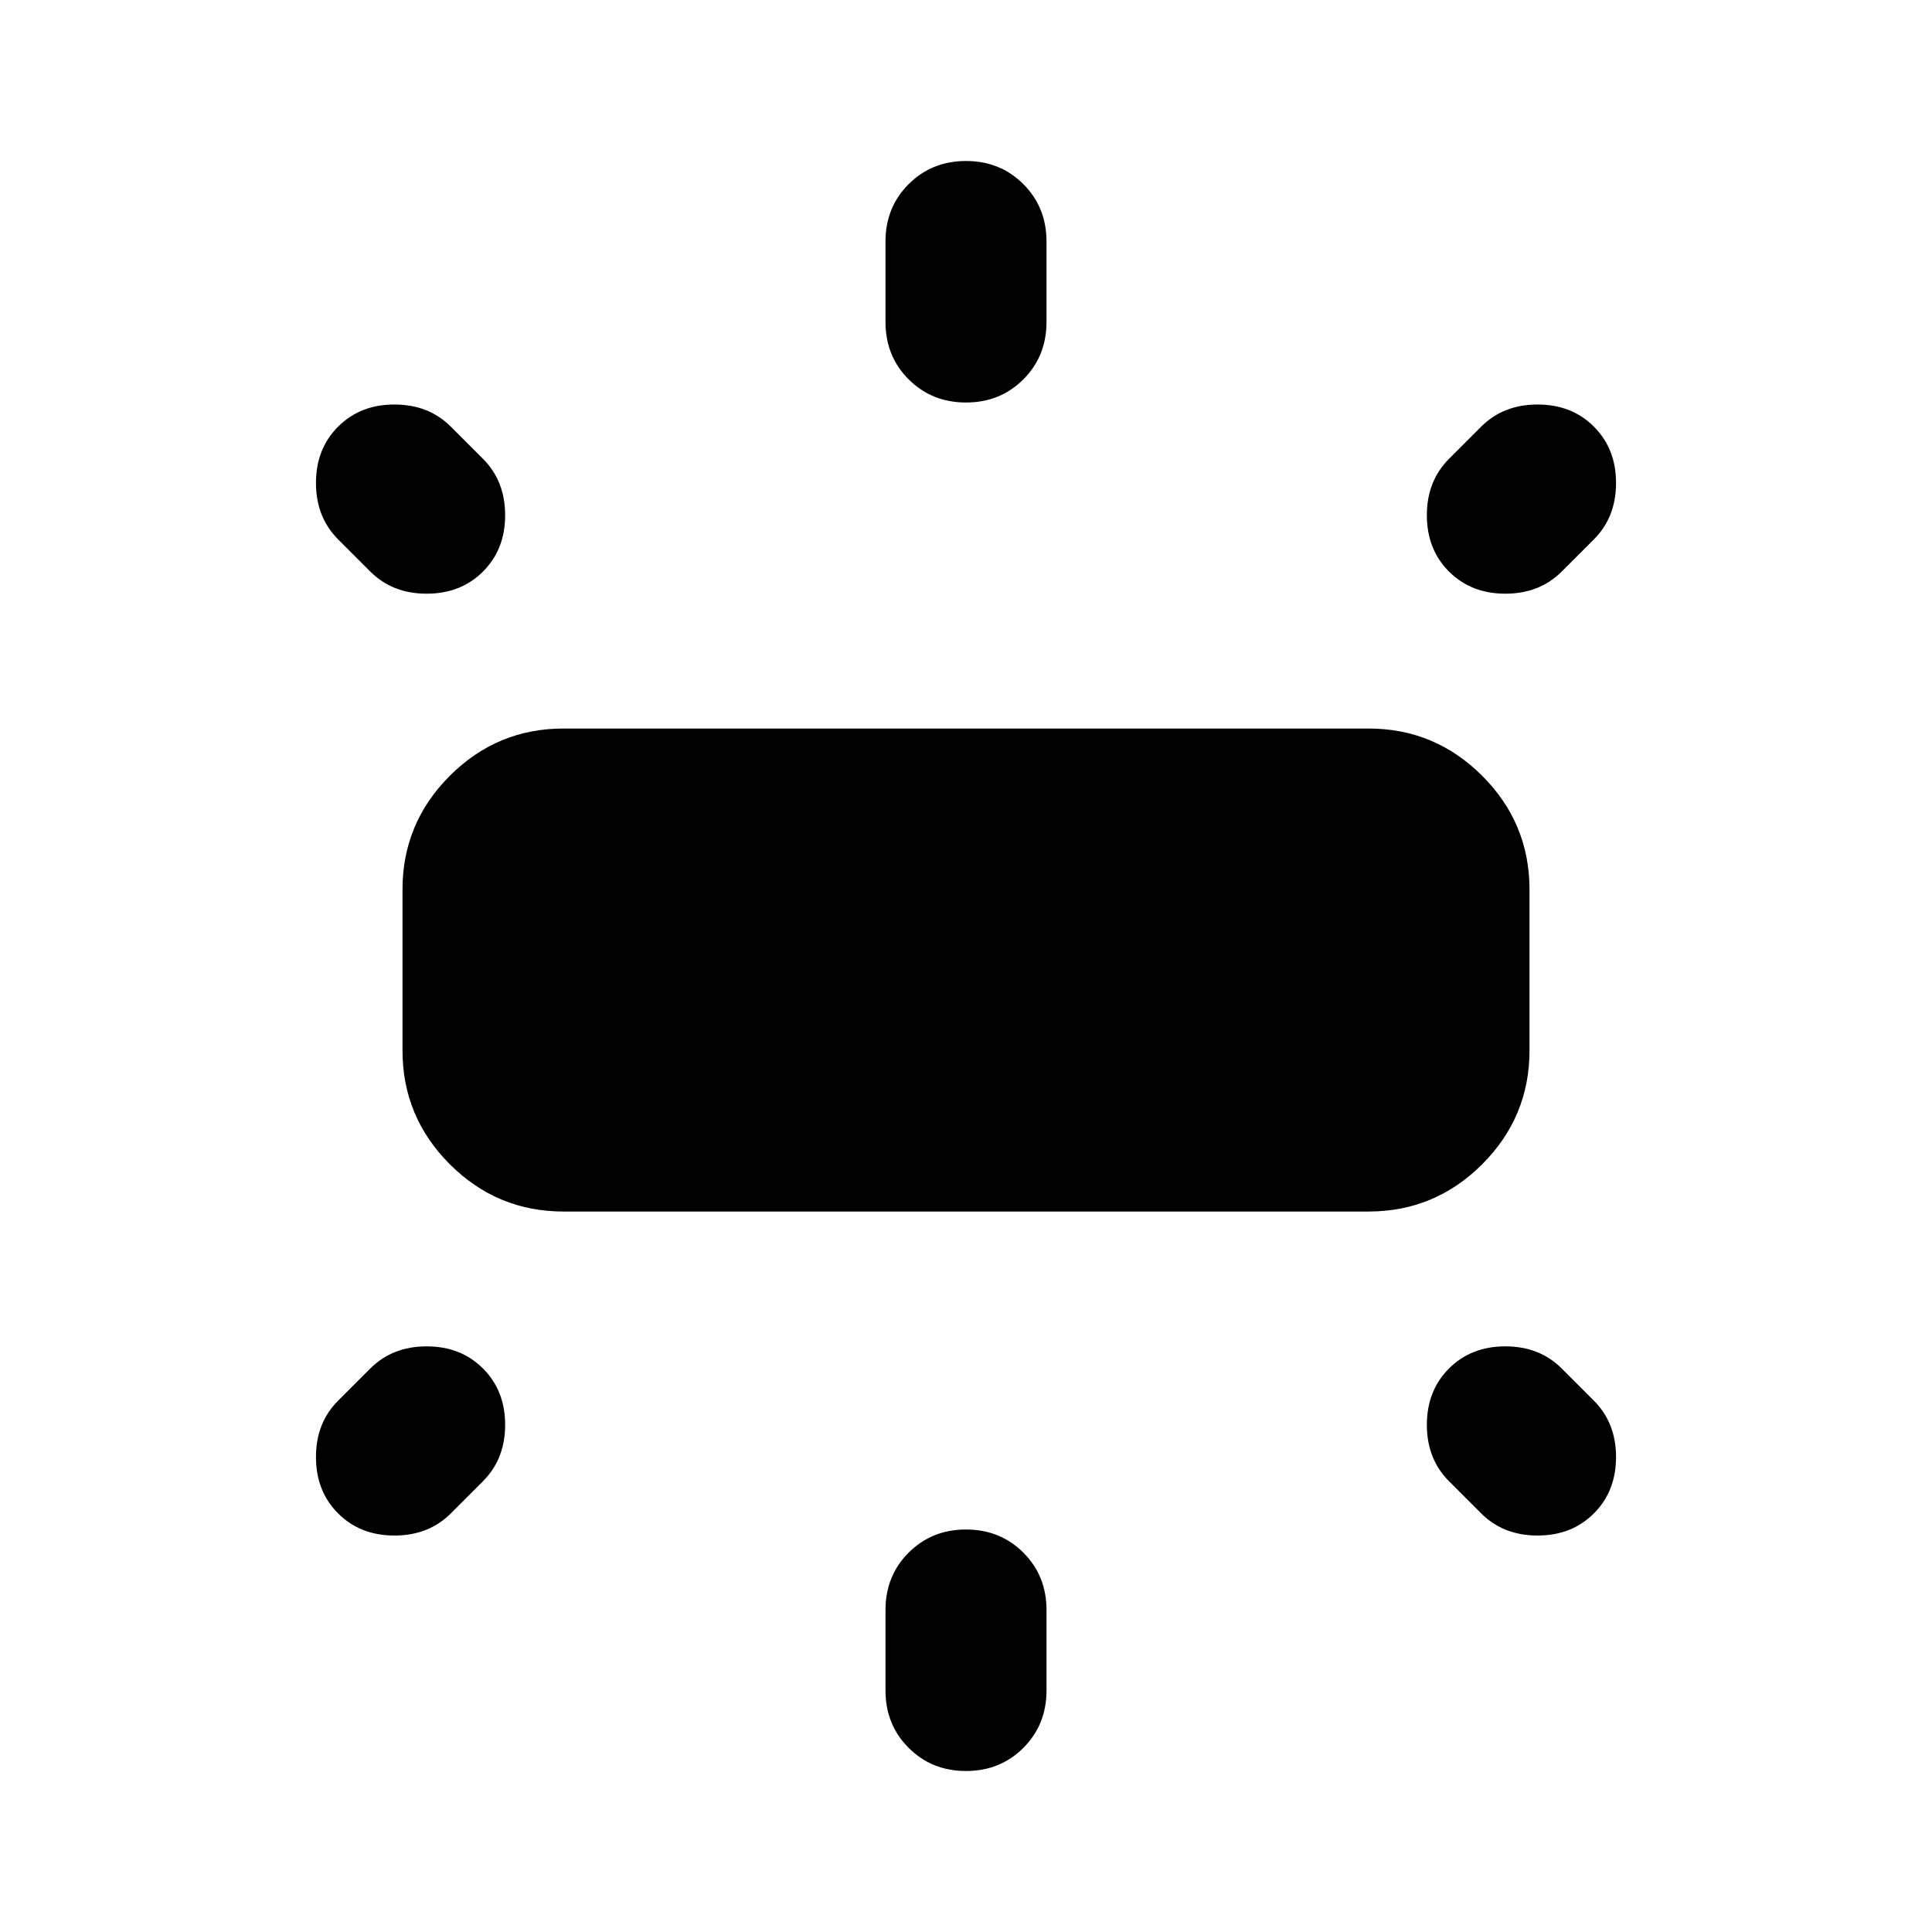 <svg xmlns="http://www.w3.org/2000/svg" height="24" viewBox="0 -960 960 960" width="24"><path d="M200-438v-80q0-33 23.5-56.5T280-598h400q33 0 56.5 23.5T760-518v80q0 33-23.5 56.5T680-358H280q-33 0-56.5-23.5T200-438Zm240-362v-40q0-17 11.5-28.5T480-880q17 0 28.5 11.5T520-840v40q0 17-11.5 28.5T480-760q-17 0-28.5-11.5T440-800Zm280 68 16-16q11-11 28-11t28 11q11 11 11 28t-11 28l-16 16q-11 11-28 11t-28-11q-11-11-11-28t11-28ZM440-120v-40q0-17 11.5-28.5T480-200q17 0 28.5 11.5T520-160v40q0 17-11.5 28.5T480-80q-17 0-28.5-11.5T440-120Zm296-88-16-16q-11-11-11-28t11-28q11-11 28-11t28 11l16 16q11 11 11 28t-11 28q-11 11-28 11t-28-11ZM184-676l-16-16q-11-11-11-28t11-28q11-11 28-11t28 11l16 16q11 11 11 28t-11 28q-11 11-28 11t-28-11Zm-16 412 16-16q11-11 28-11t28 11q11 11 11 28t-11 28l-16 16q-11 11-28 11t-28-11q-11-11-11-28t11-28Z"/></svg>